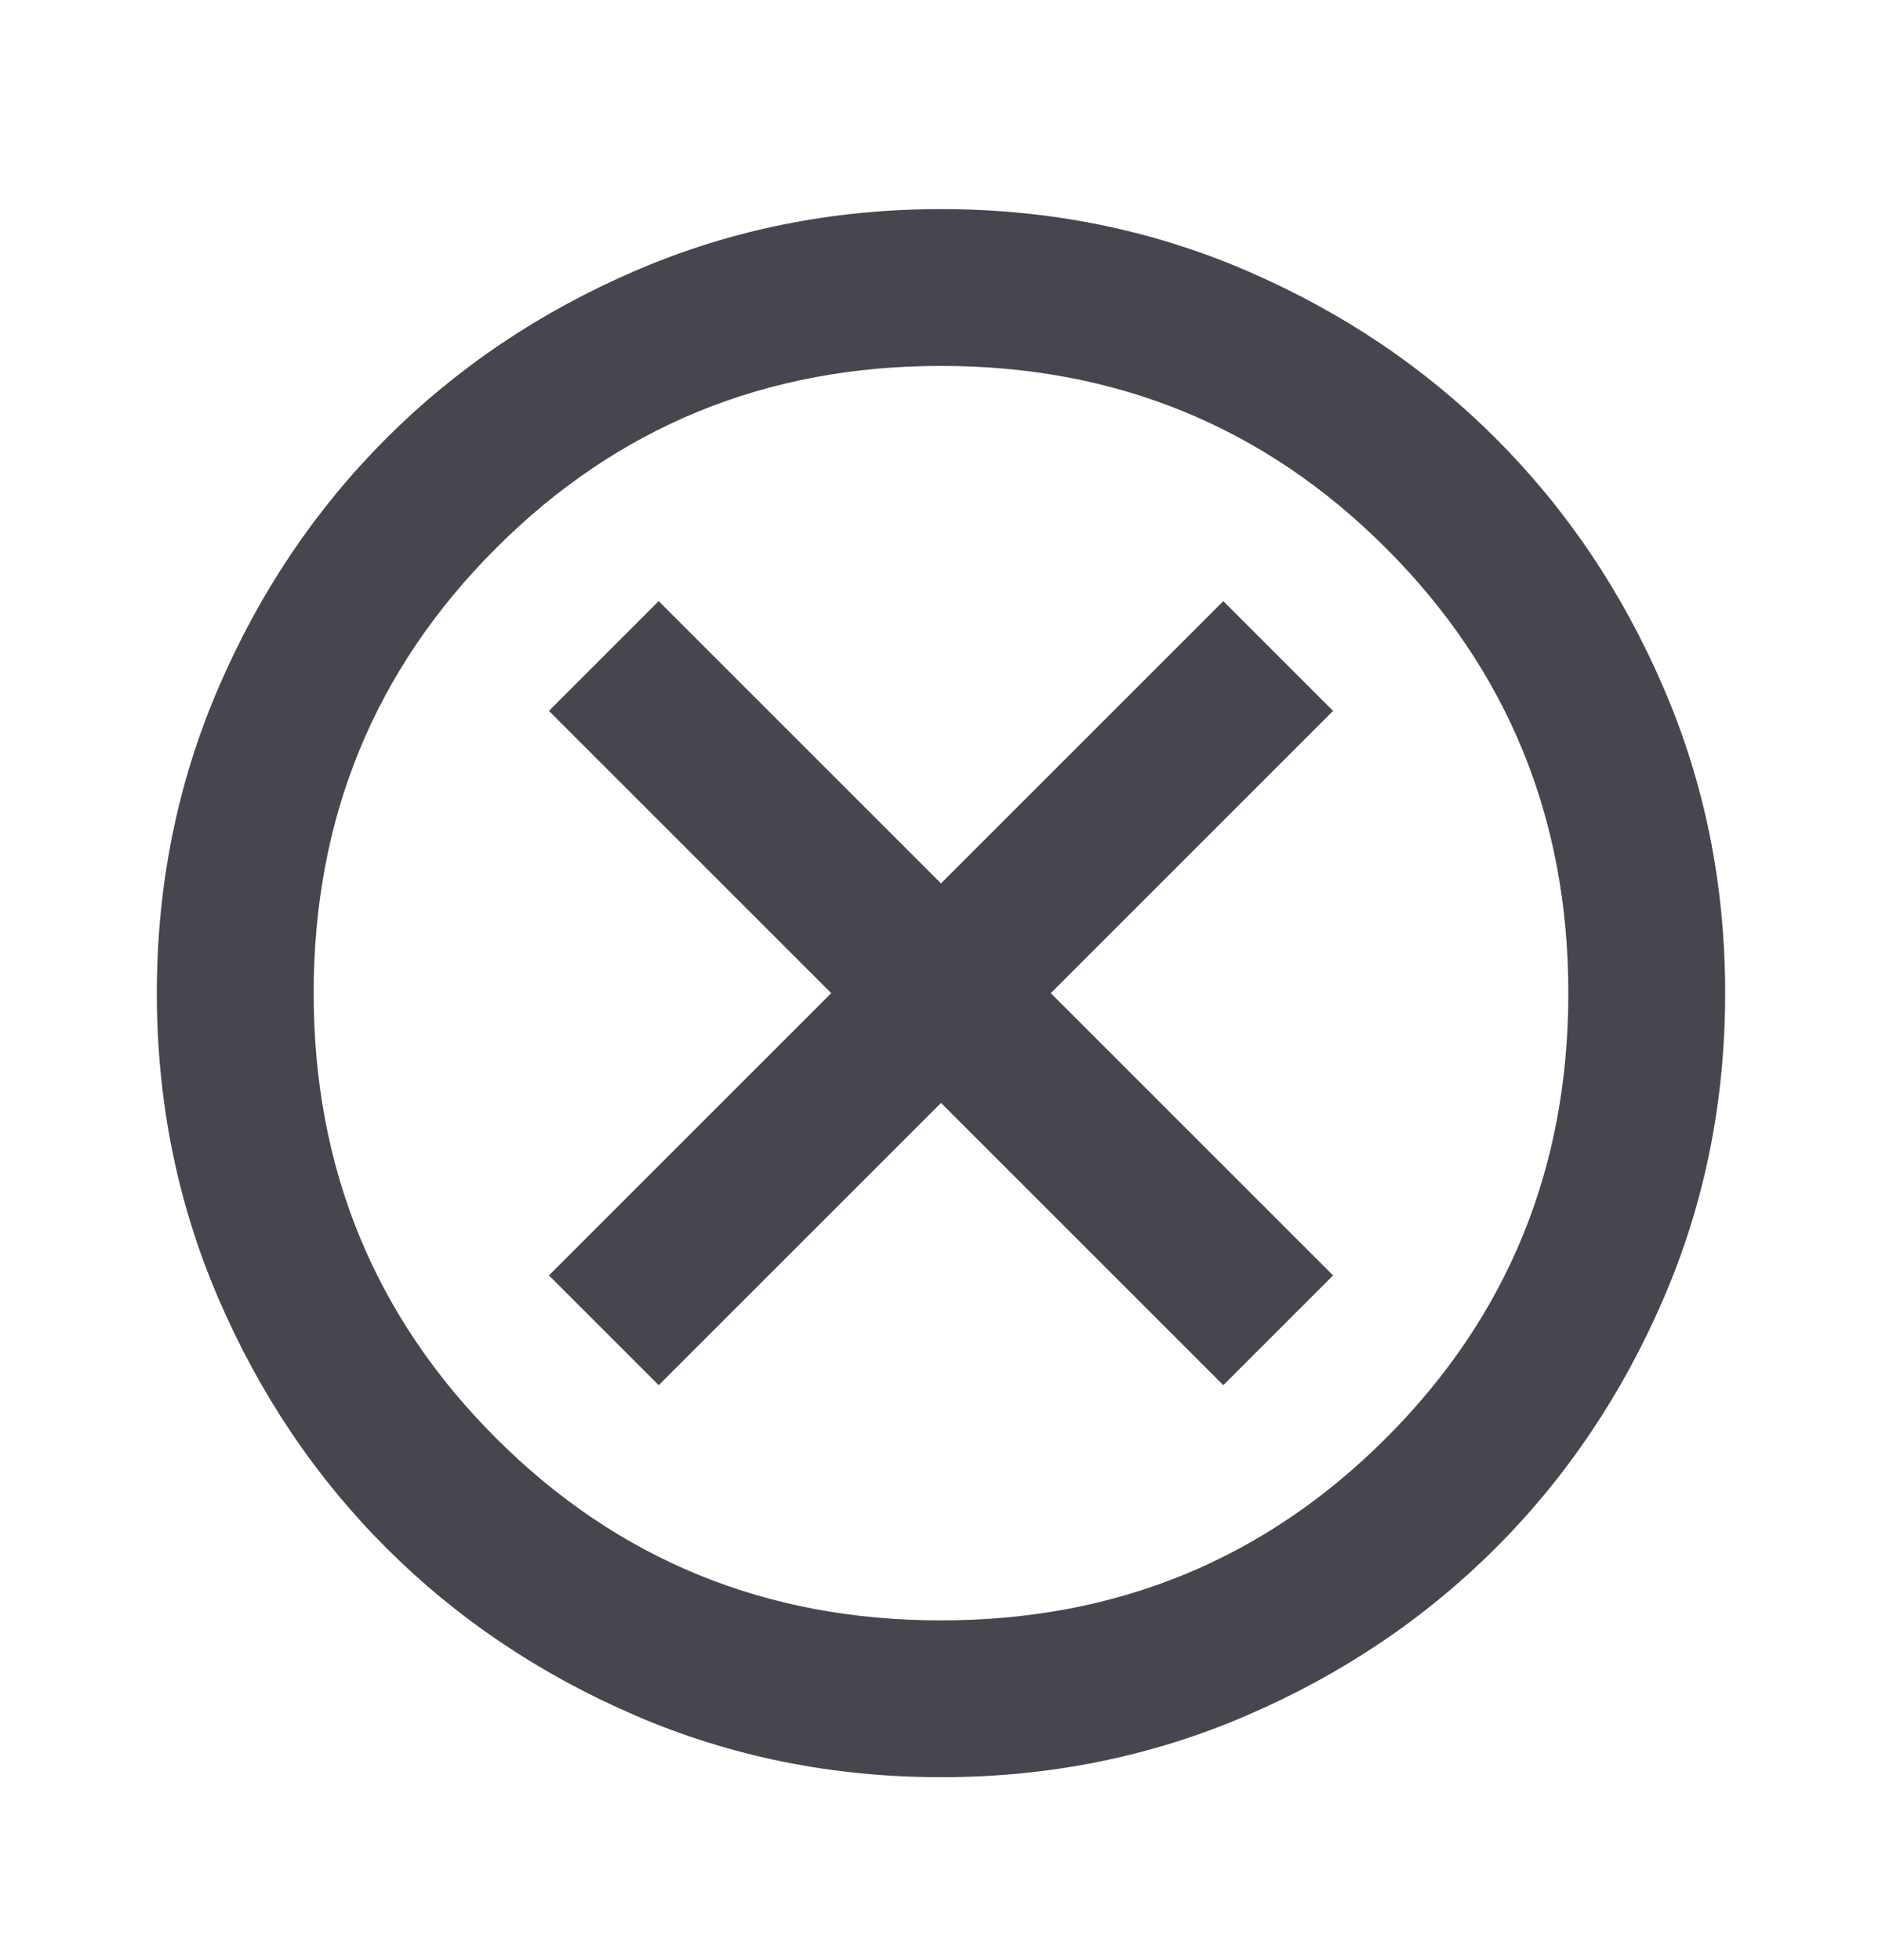 <svg width="24" height="25" viewBox="0 0 24 25" fill="none" xmlns="http://www.w3.org/2000/svg">
<path d="M8.4 17.667L12 14.067L15.6 17.667L17 16.267L13.4 12.667L17 9.067L15.6 7.667L12 11.267L8.4 7.667L7 9.067L10.6 12.667L7 16.267L8.4 17.667ZM12 22.667C10.617 22.667 9.317 22.404 8.1 21.879C6.883 21.354 5.825 20.642 4.925 19.742C4.025 18.842 3.312 17.783 2.788 16.567C2.263 15.35 2 14.05 2 12.667C2 11.283 2.263 9.983 2.788 8.767C3.312 7.55 4.025 6.492 4.925 5.592C5.825 4.692 6.883 3.979 8.1 3.454C9.317 2.929 10.617 2.667 12 2.667C13.383 2.667 14.683 2.929 15.9 3.454C17.117 3.979 18.175 4.692 19.075 5.592C19.975 6.492 20.688 7.55 21.212 8.767C21.738 9.983 22 11.283 22 12.667C22 14.05 21.738 15.35 21.212 16.567C20.688 17.783 19.975 18.842 19.075 19.742C18.175 20.642 17.117 21.354 15.9 21.879C14.683 22.404 13.383 22.667 12 22.667ZM12 20.667C14.233 20.667 16.125 19.892 17.675 18.342C19.225 16.792 20 14.9 20 12.667C20 10.433 19.225 8.542 17.675 6.992C16.125 5.442 14.233 4.667 12 4.667C9.767 4.667 7.875 5.442 6.325 6.992C4.775 8.542 4 10.433 4 12.667C4 14.9 4.775 16.792 6.325 18.342C7.875 19.892 9.767 20.667 12 20.667Z" fill="#49454F"/>
</svg>
